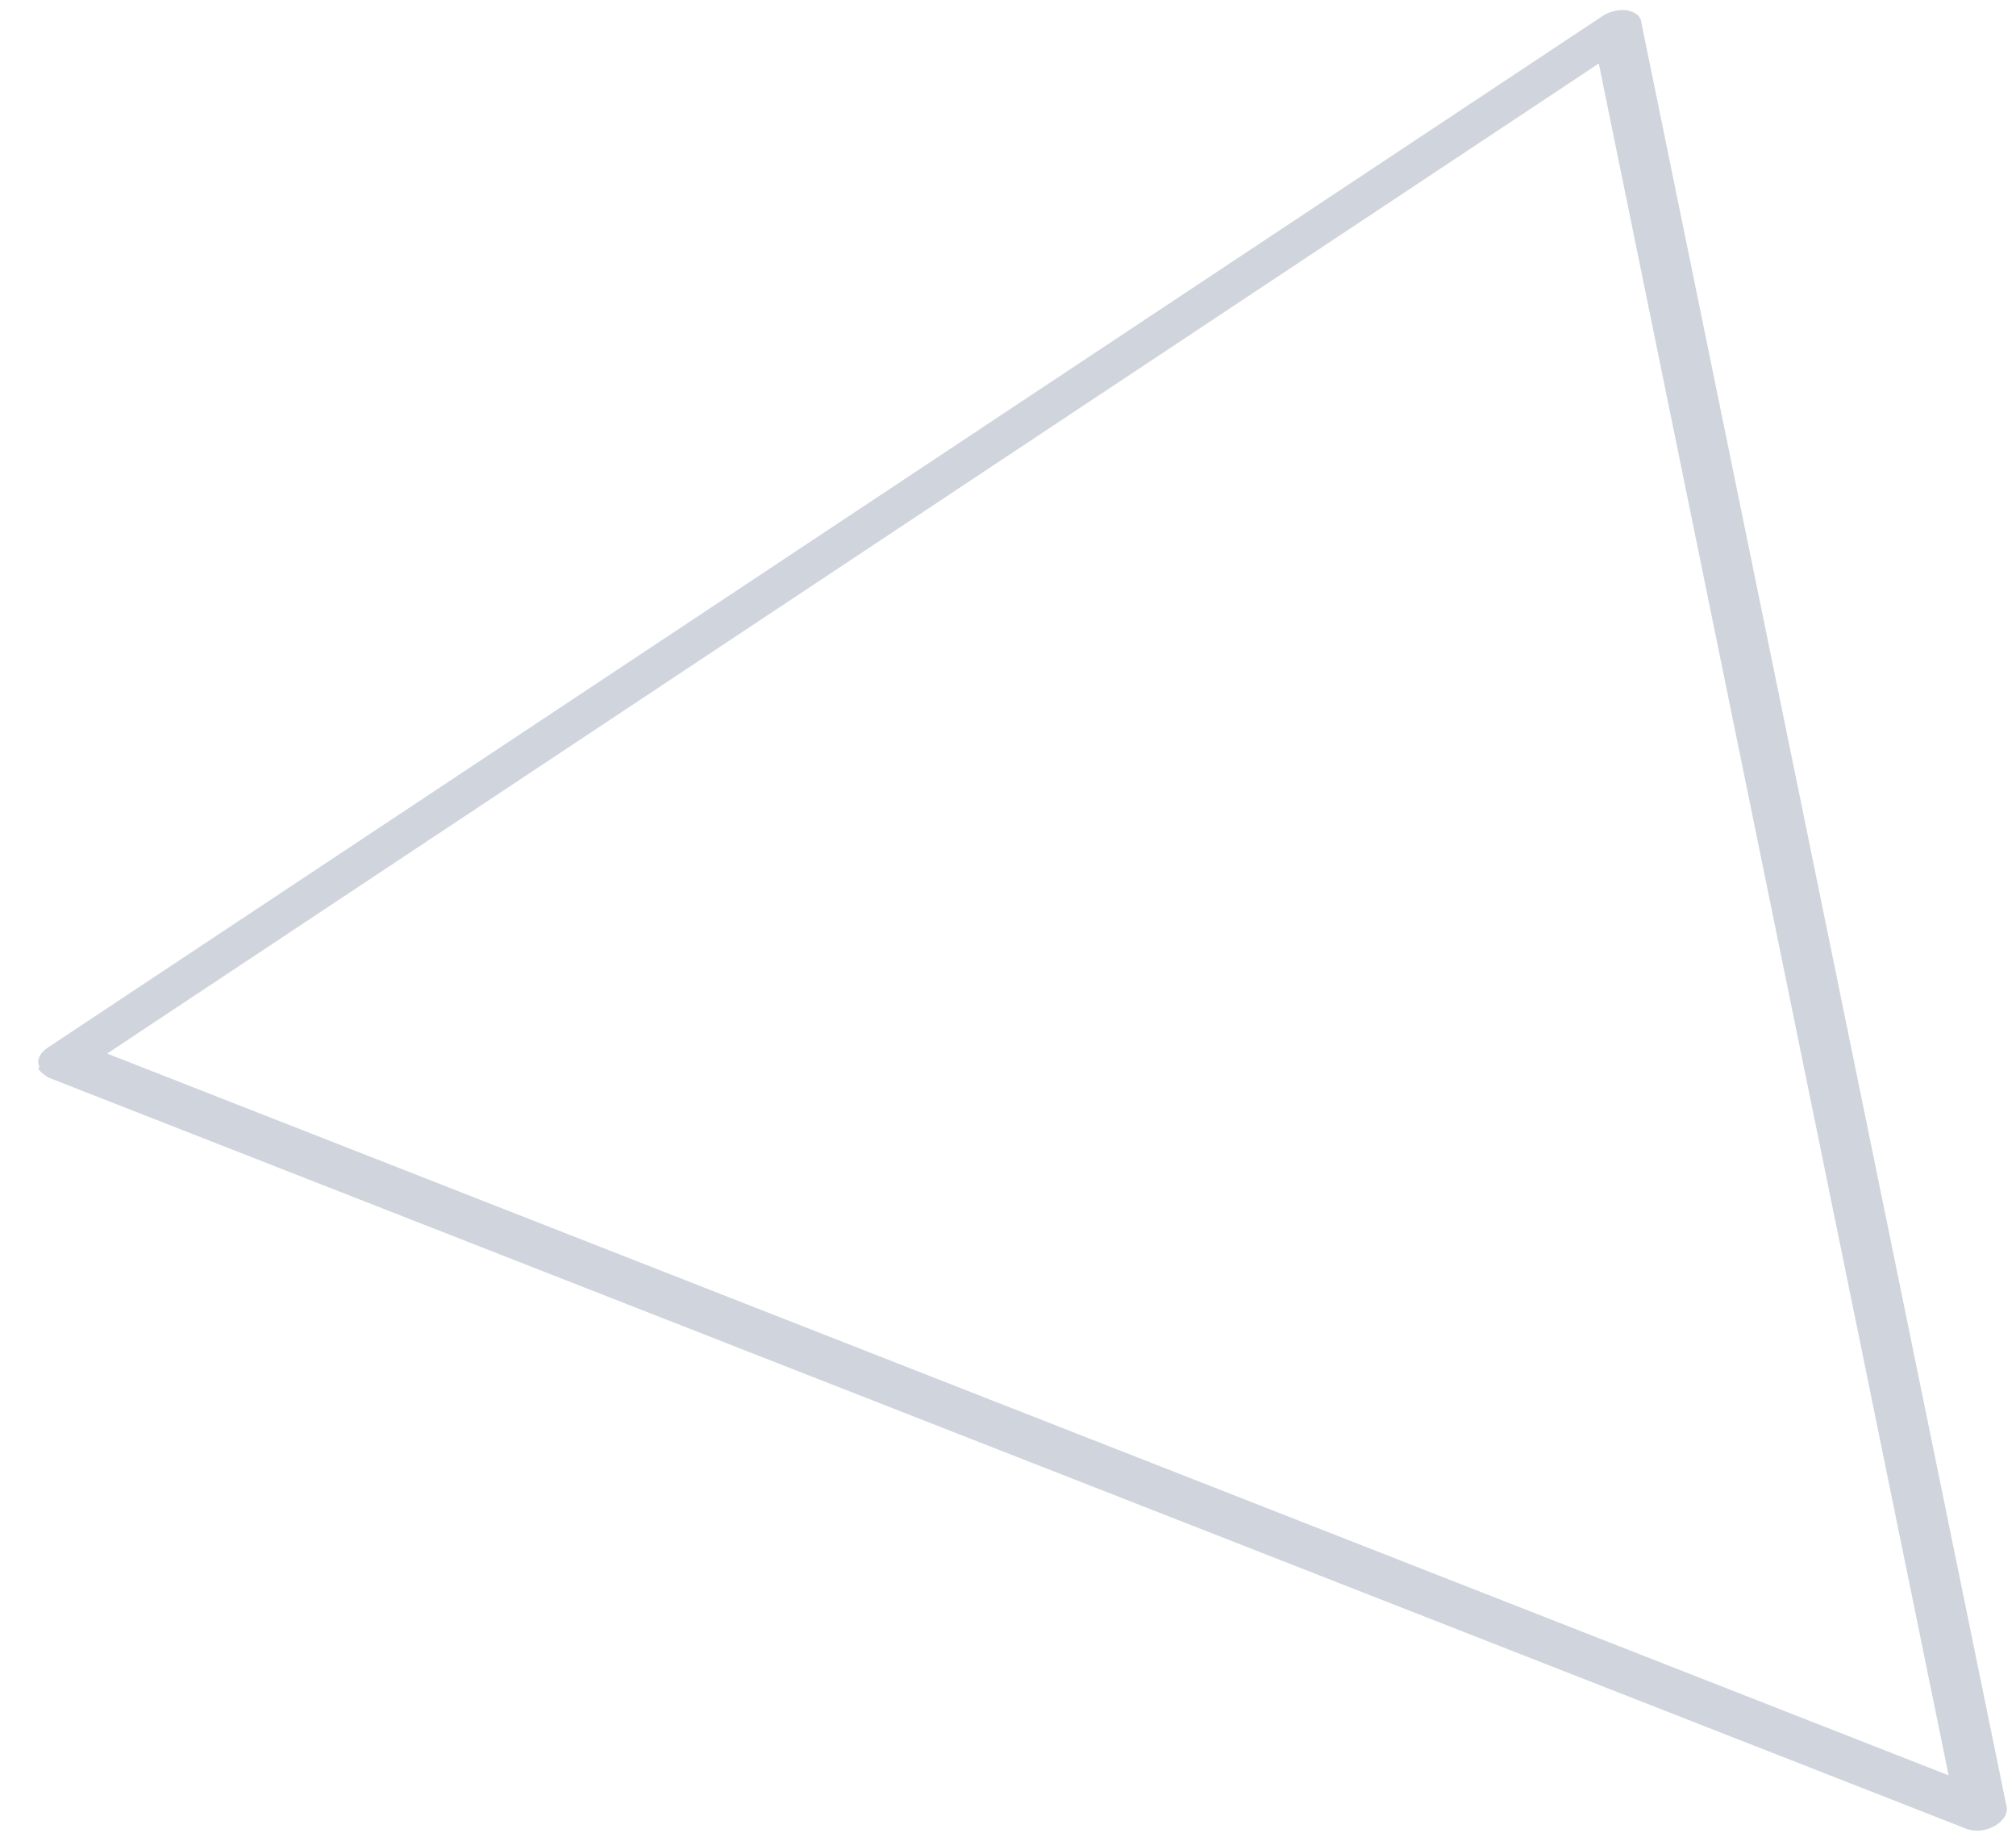 <svg width="44" height="40" viewBox="0 0 44 40" fill="none" xmlns="http://www.w3.org/2000/svg">
<path d="M0.862 23.296C0.862 23.296 0.841 23.23 0.834 23.209C0.822 23.067 0.913 22.942 1.077 22.841L34.989 0.341C35.153 0.24 35.339 0.205 35.508 0.223C35.685 0.263 35.809 0.344 35.822 0.485L43.79 39.407C43.839 39.561 43.732 39.74 43.538 39.85C43.343 39.961 43.121 39.983 42.937 39.921L1.065 23.521C1.065 23.521 0.867 23.415 0.832 23.306L0.862 23.296ZM34.896 1.385L2.339 22.994L42.529 38.746L34.889 1.363L34.896 1.385Z" fill="#D0D5DD"/>
</svg>
